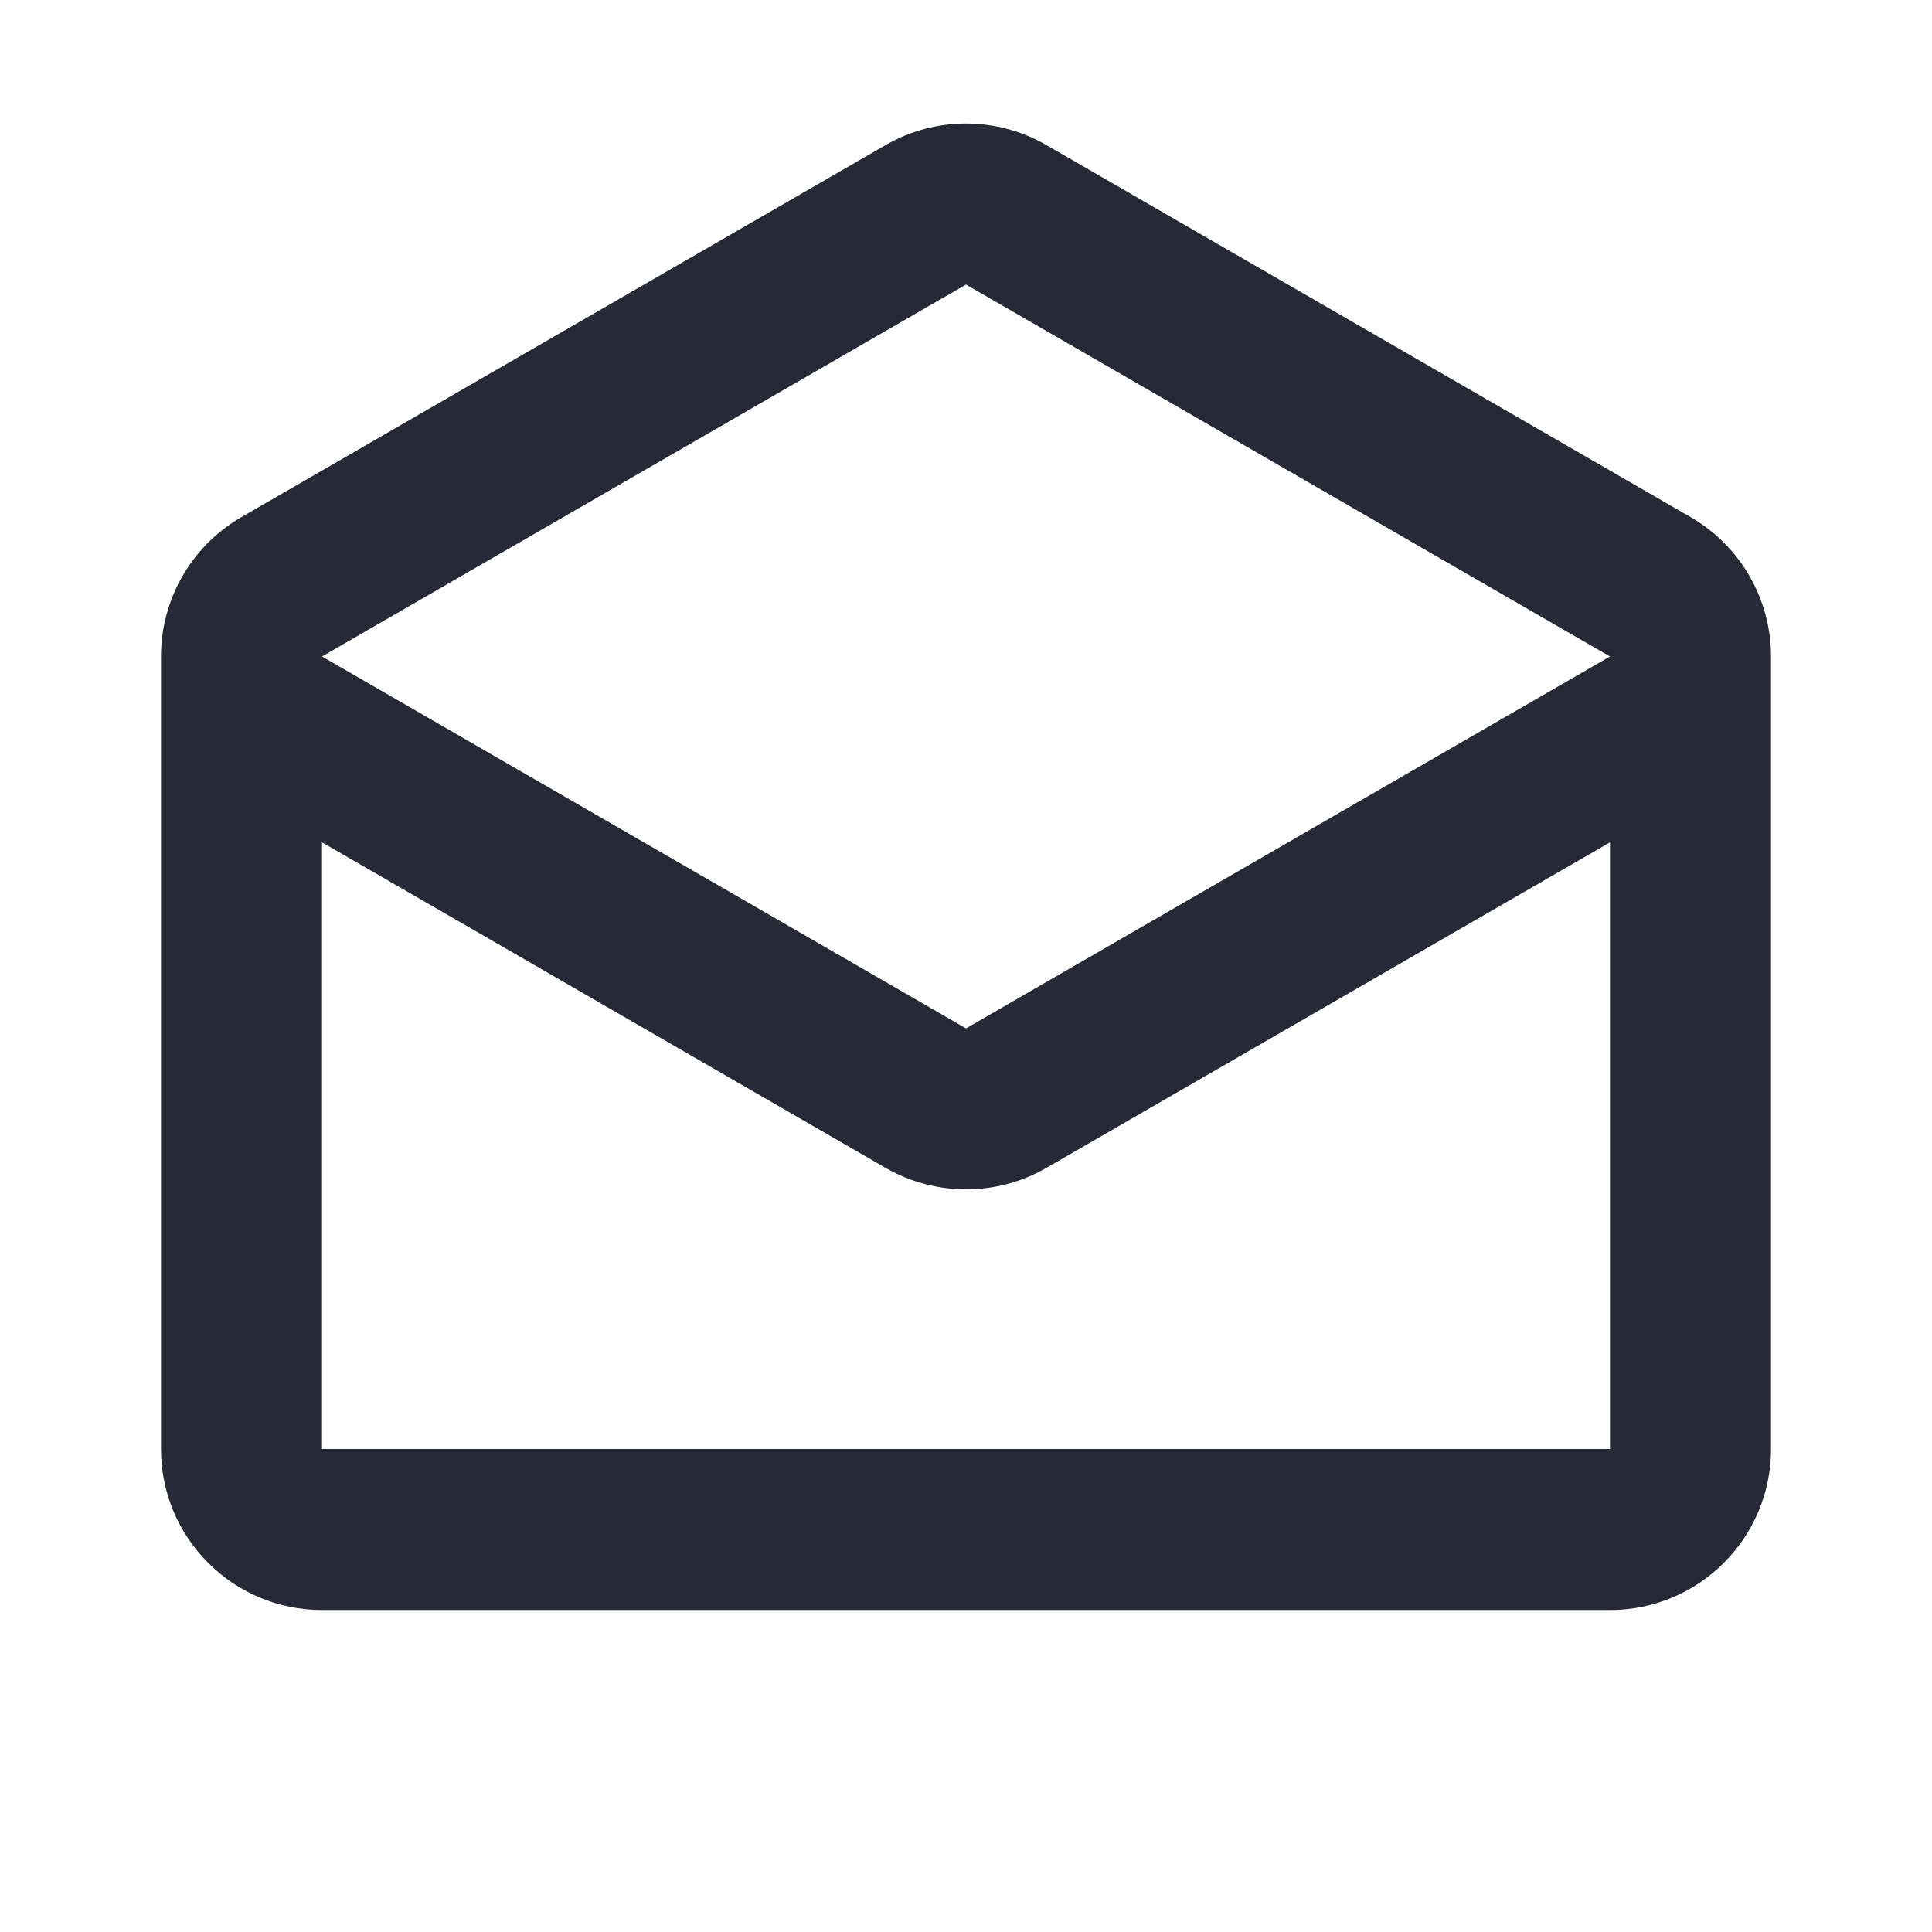 <svg width="24" height="24" viewBox="0 0 24 24" fill="none" xmlns="http://www.w3.org/2000/svg">
<path fill-rule="evenodd" clip-rule="evenodd" d="M21 6.423C21.619 6.78 22 7.44 22 8.155V18C22 19.105 21.105 20 20 20H4C2.895 20 2 19.105 2 18V8.155C2 7.44 2.381 6.78 3 6.423L11 1.803C11.619 1.445 12.381 1.445 13 1.803L21 6.423ZM13 14.507L20 10.464V18H4V10.464L11 14.507C11.619 14.864 12.381 14.864 13 14.507ZM4 8.155L12 12.775L20 8.155V8.155L12 3.535L4 8.155V8.155Z" fill="#272937"/>
</svg>
